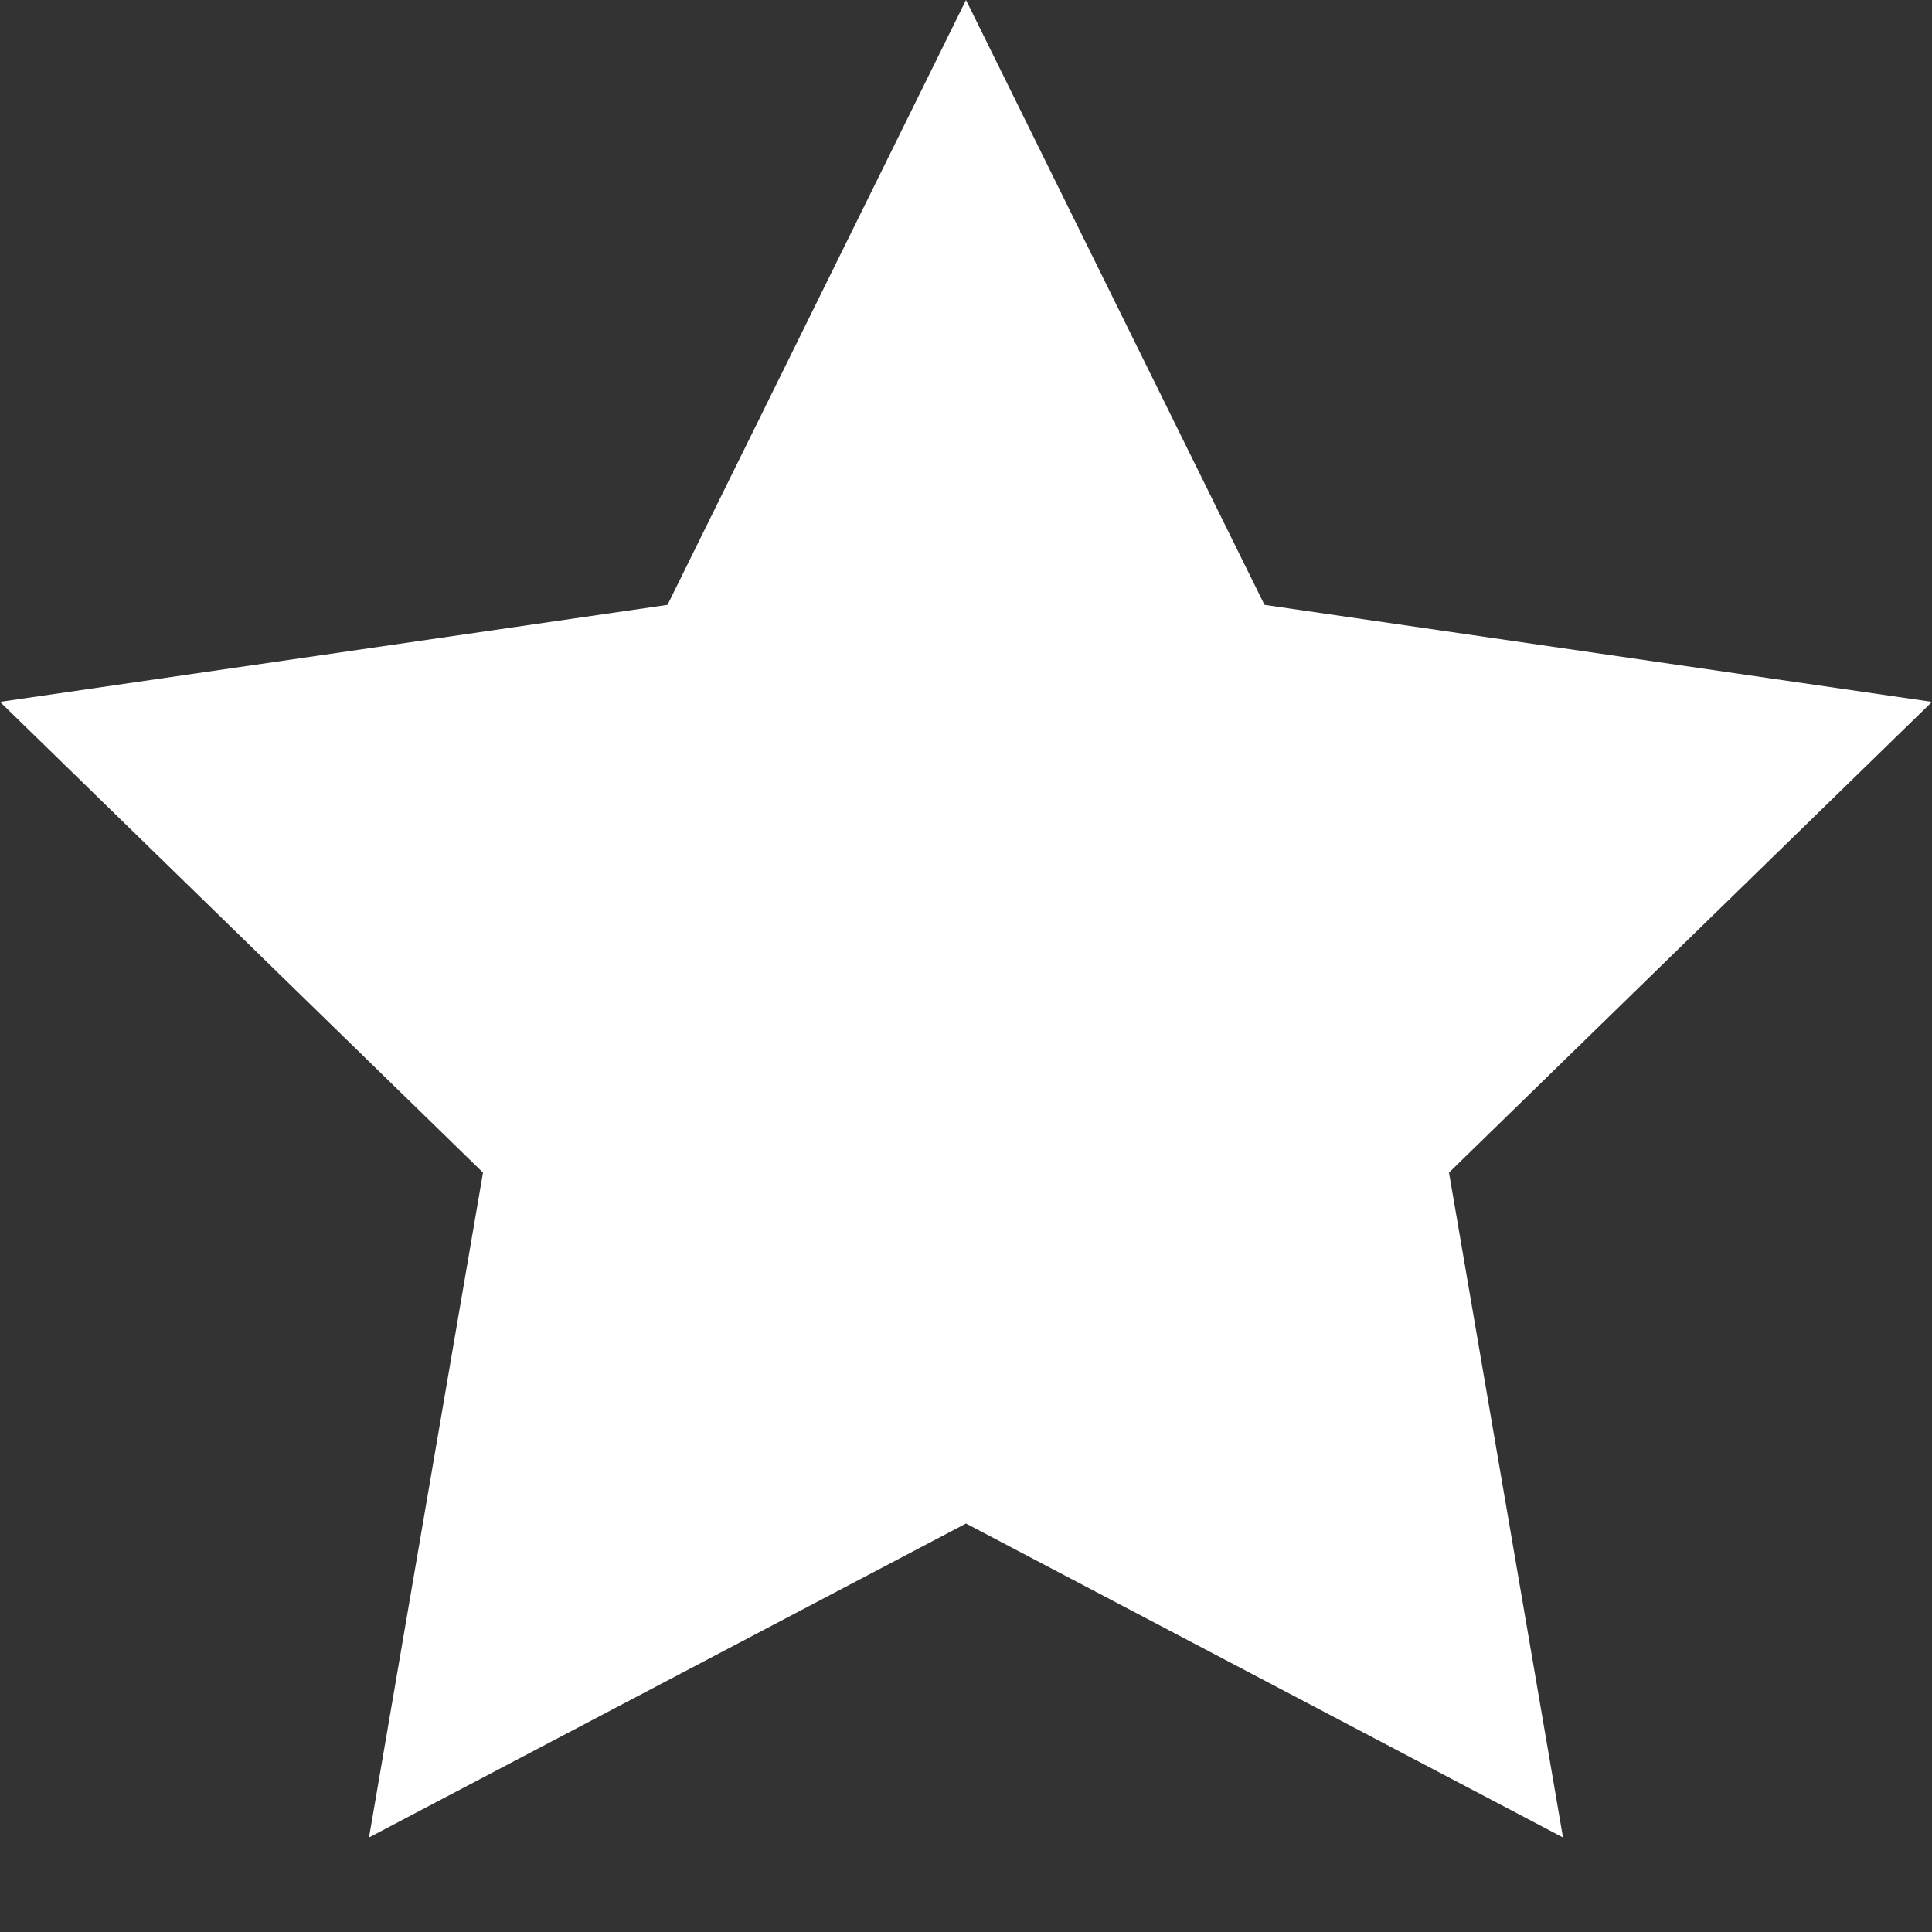 <svg width="14" height="14" viewBox="0 0 14 14" fill="none" xmlns="http://www.w3.org/2000/svg">
<rect x="0" y="0" width="14" height="14" fill="#333333" stroke="none"/>
<path d="M7 0L9.163 4.383L14 5.086L10.5 8.497L11.326 13.315L7 11.04L2.674 13.315L3.5 8.497L1.83114e-05 5.086L4.837 4.383L7 0Z" fill="white"/>
</svg>
